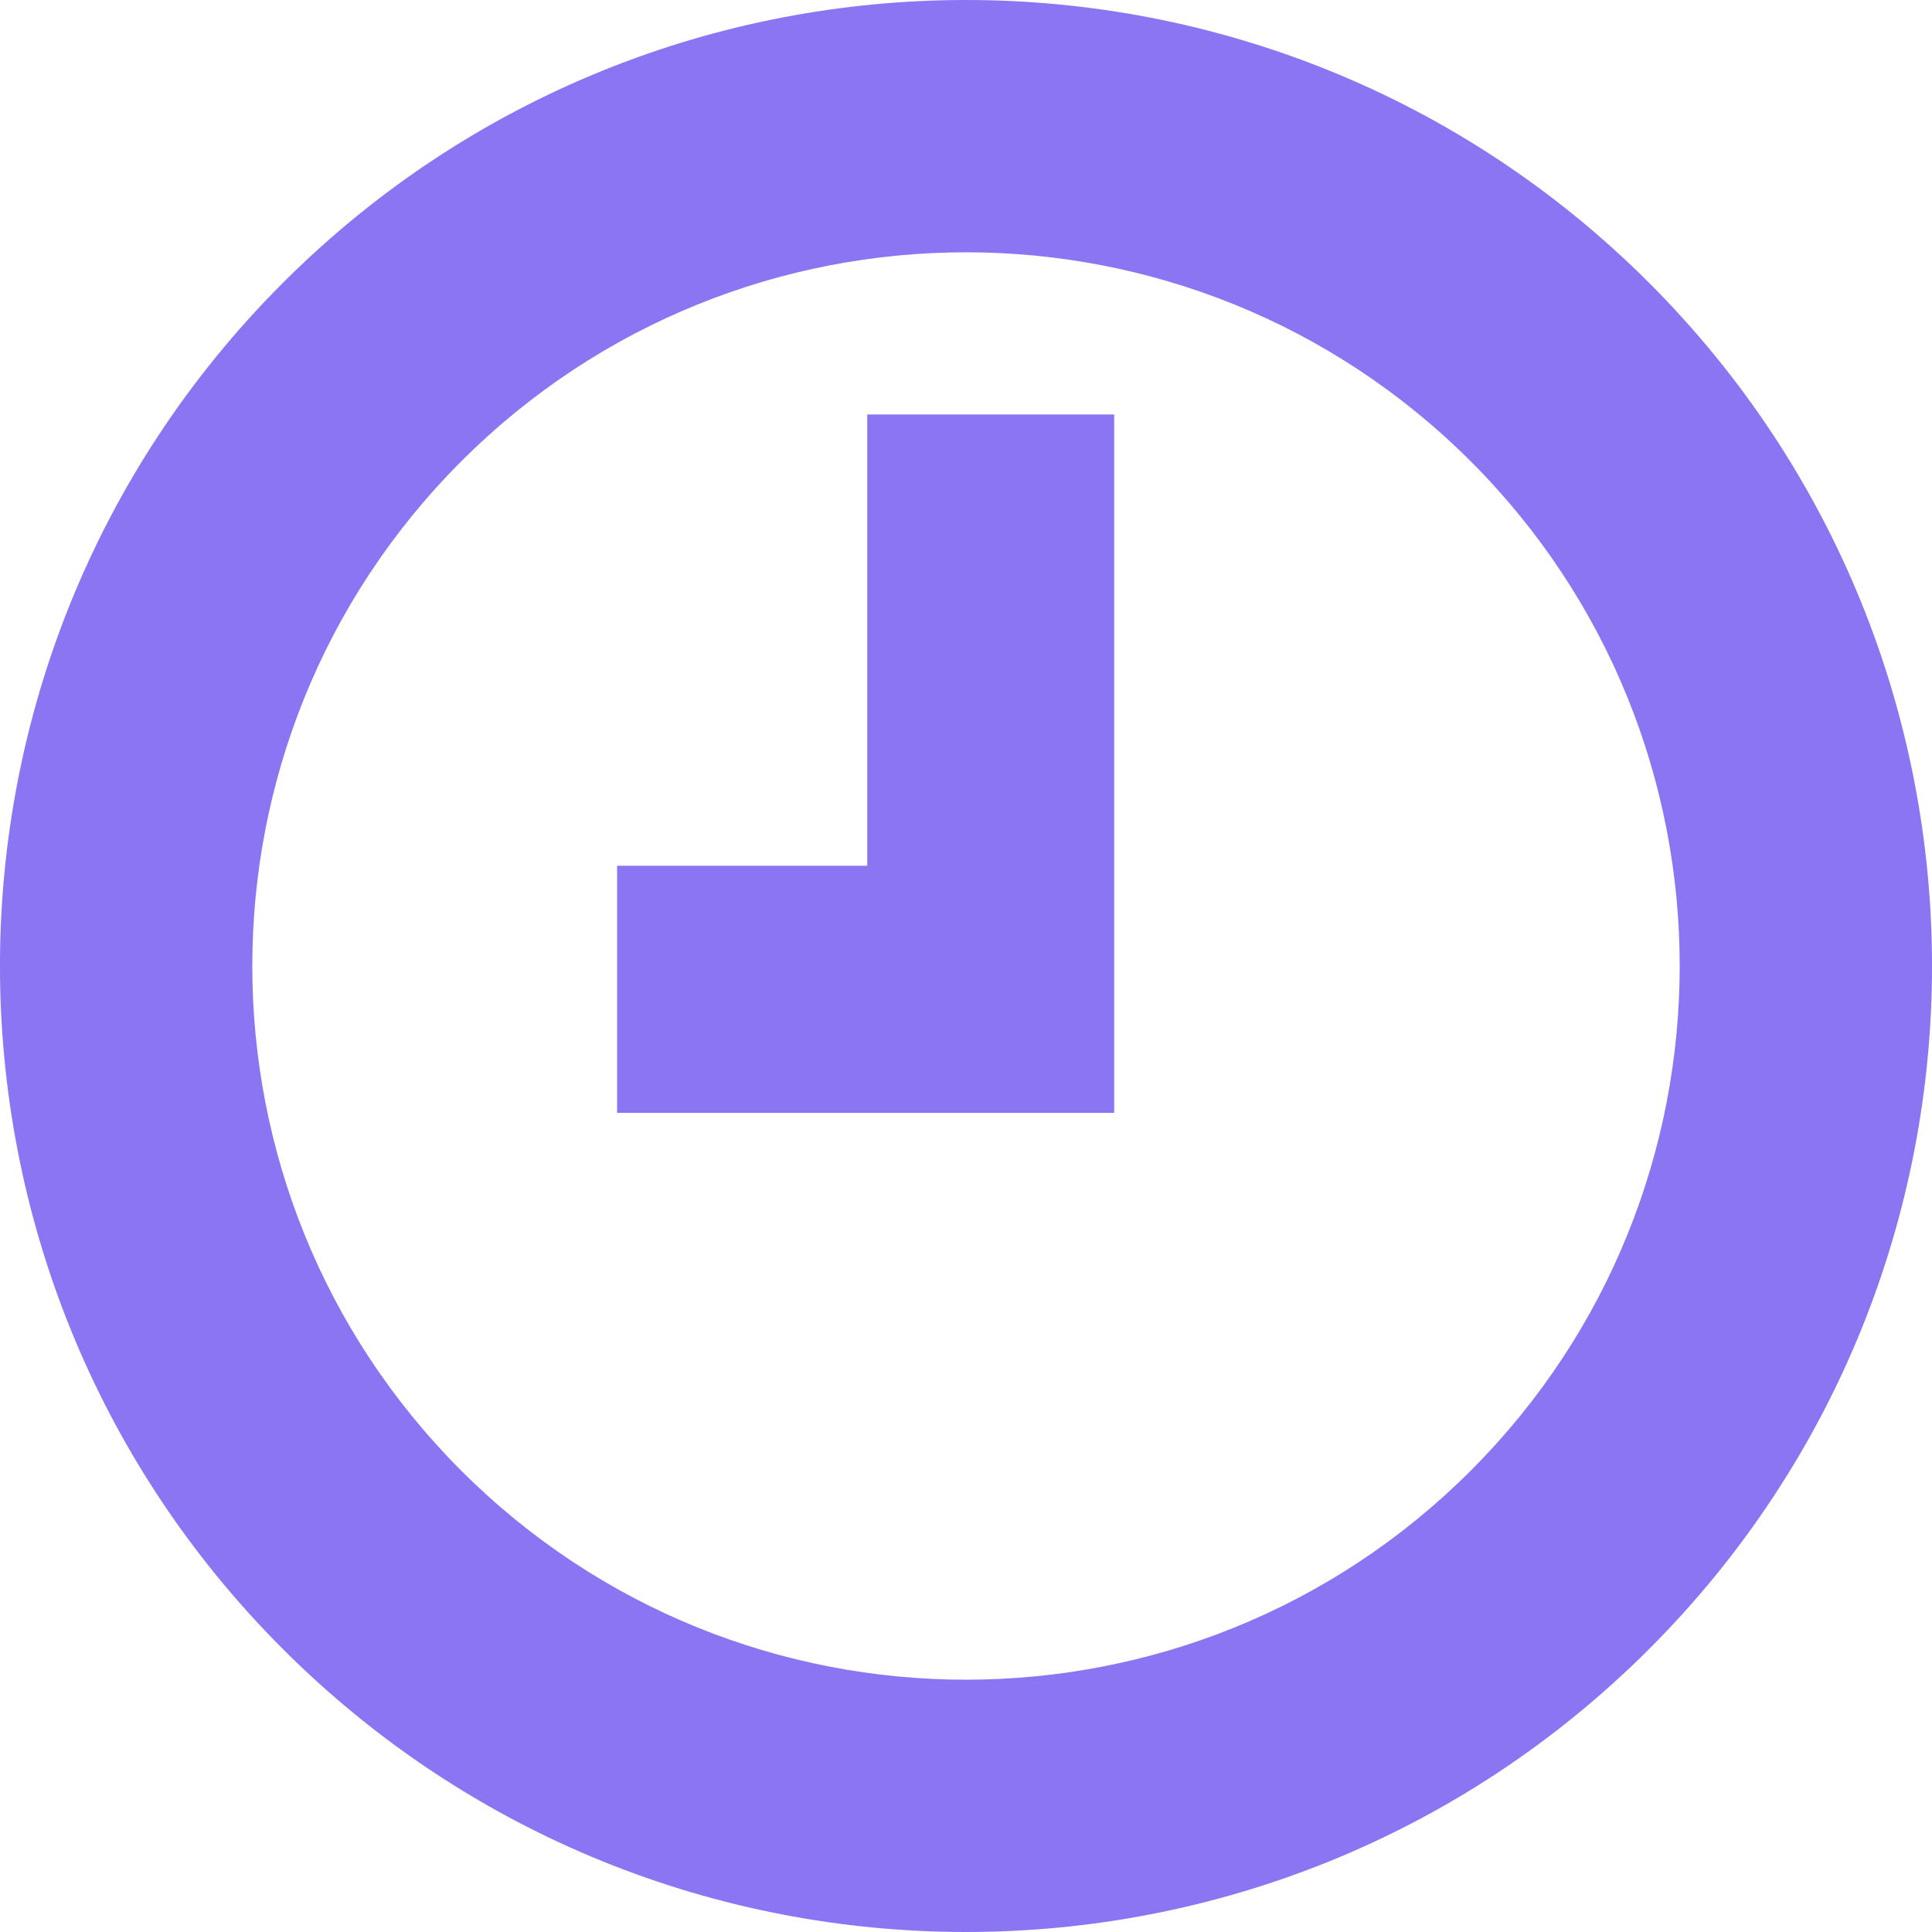 <svg width="17" height="17" viewBox="0 0 17 17" fill="none" xmlns="http://www.w3.org/2000/svg">
<path d="M8.5 0C6.325 0 4.149 0.829 2.489 2.489C-0.83 5.809 -0.83 11.191 2.489 14.51C5.809 17.83 11.191 17.83 14.511 14.51C17.83 11.191 17.83 5.809 14.511 2.489C12.851 0.829 10.675 0 8.5 0ZM8.5 2.22C10.107 2.22 11.714 2.833 12.941 4.059C15.393 6.511 15.393 10.488 12.941 12.941C10.488 15.393 6.512 15.393 4.059 12.941C1.607 10.488 1.607 6.511 4.059 4.059C5.285 2.833 6.893 2.22 8.5 2.22ZM7.631 3.647V7.618H5.43V9.792H9.804V3.647H7.631Z" fill="#8B75F3"/>
</svg>
